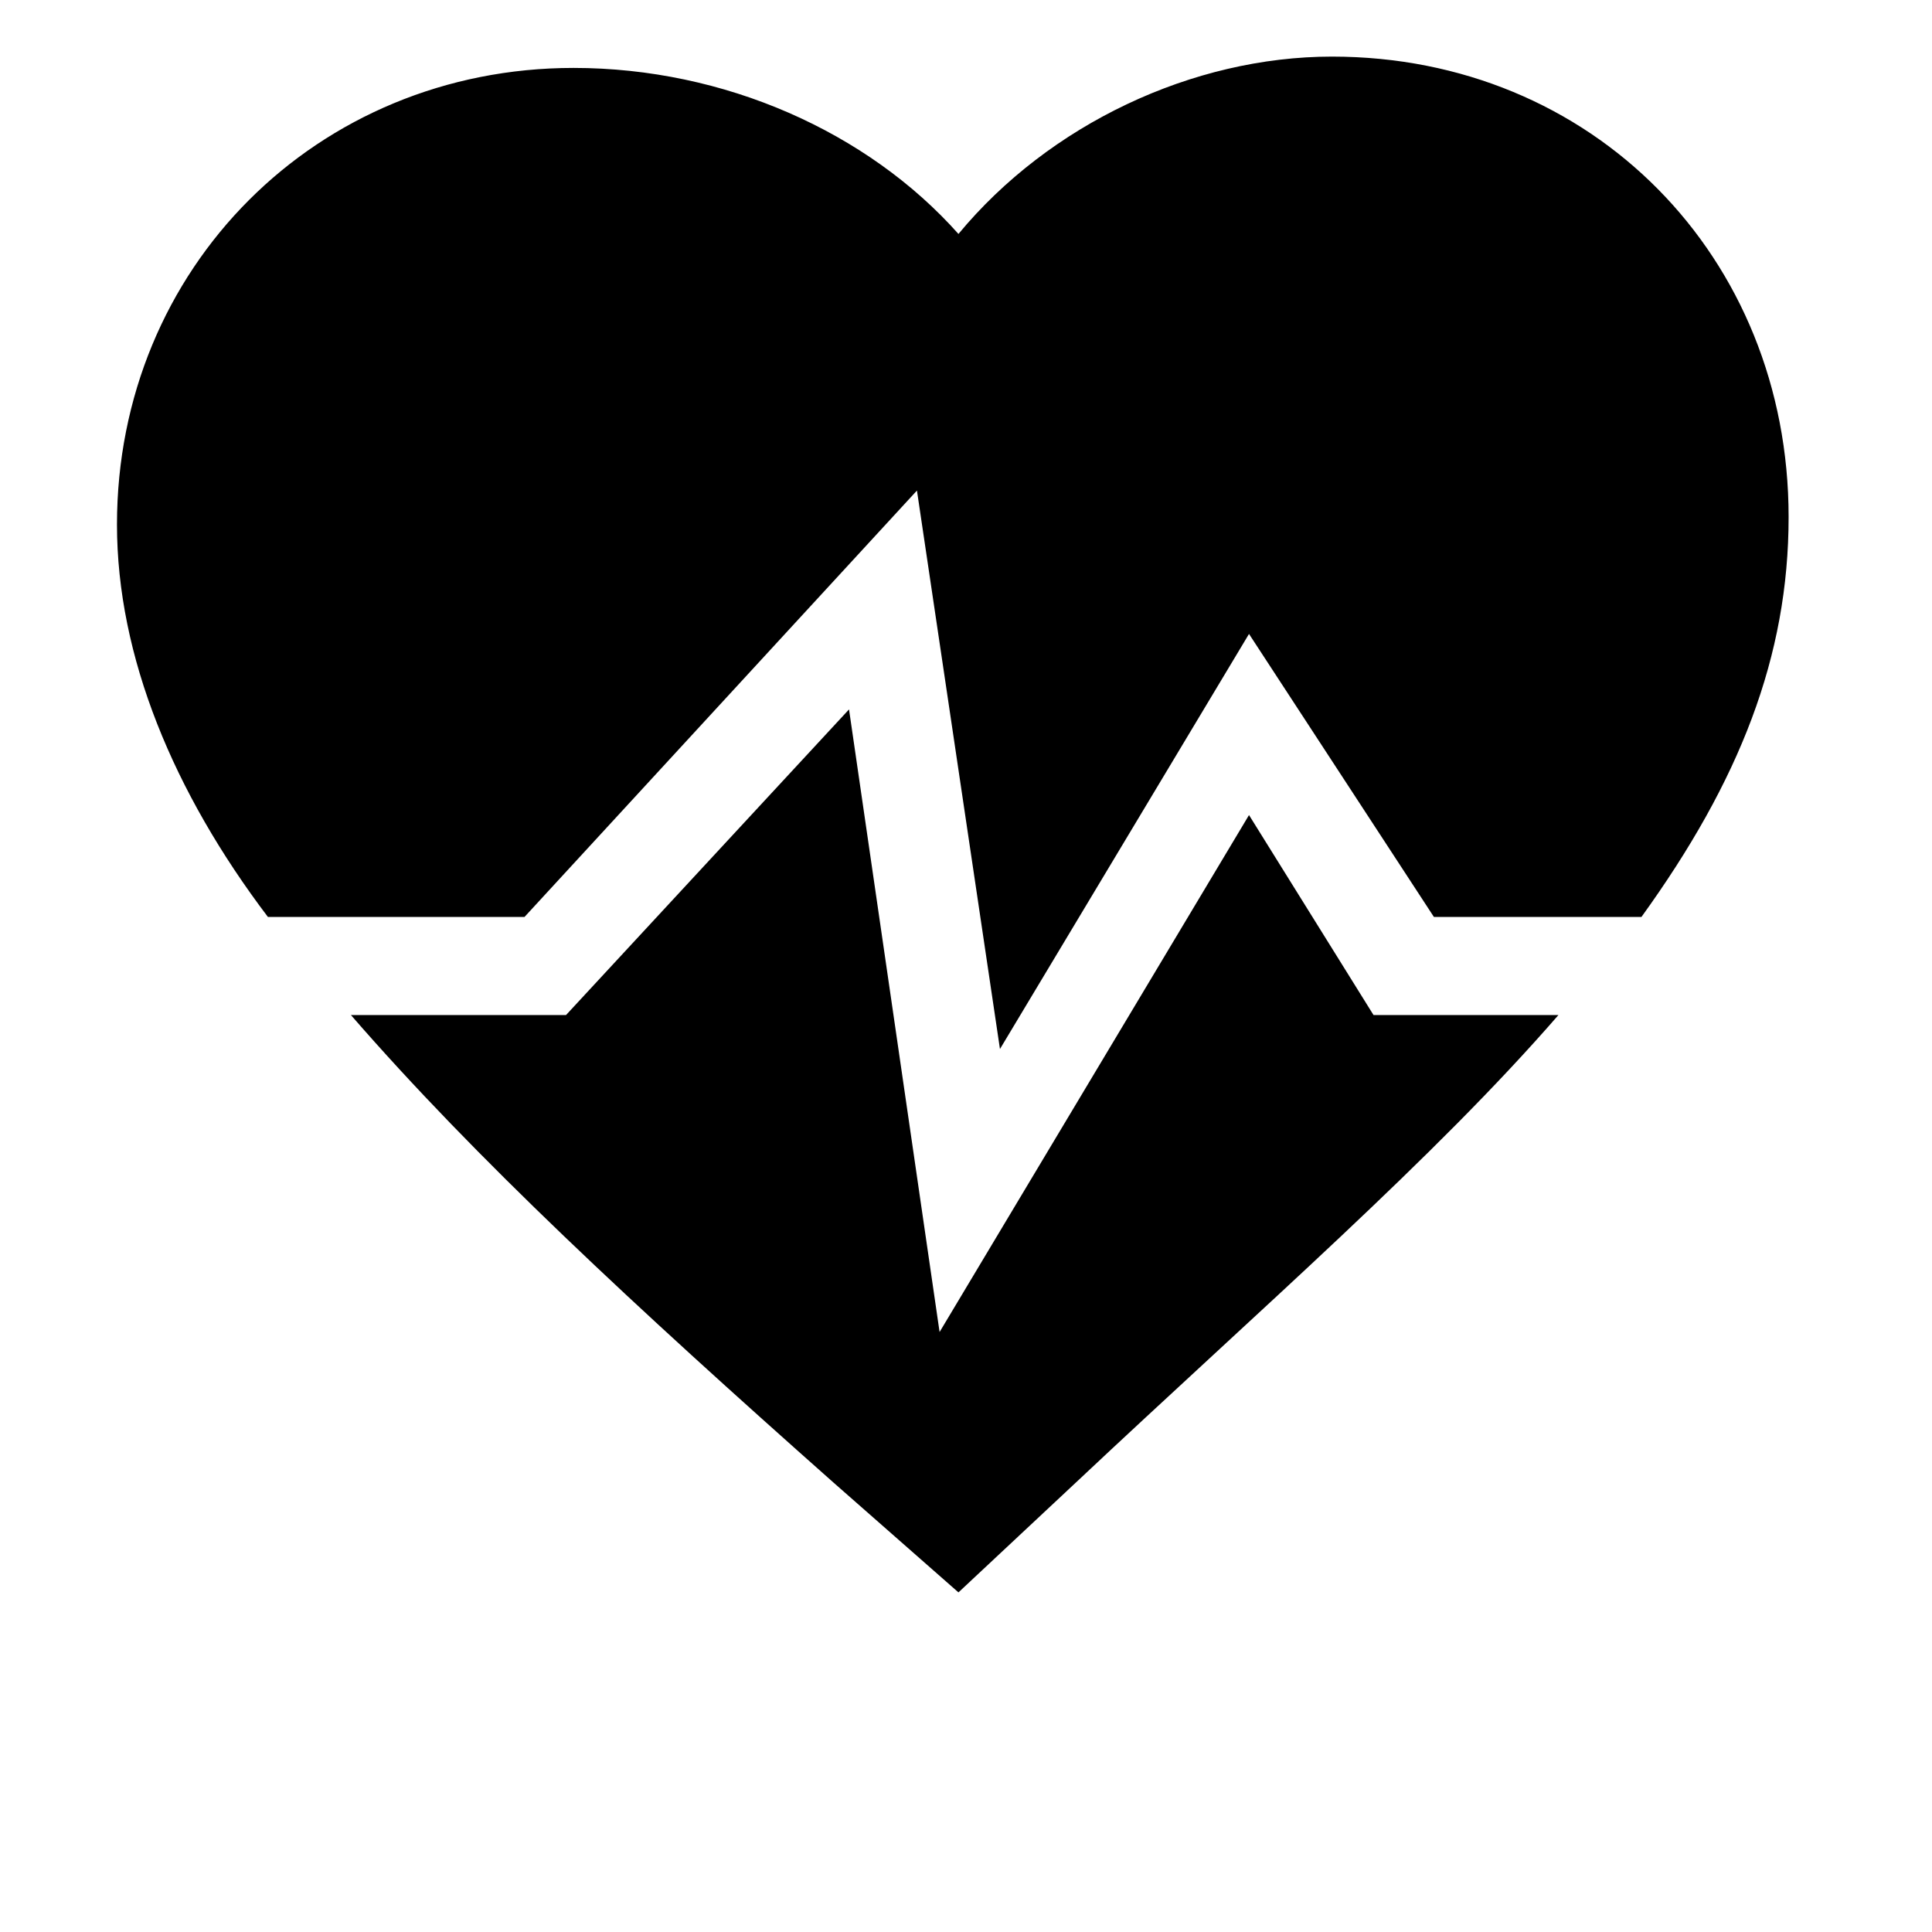 <svg xmlns="http://www.w3.org/2000/svg" viewBox="0 0 512 512"><path d="M139 243l104-113 22 148 66-110 49 75h55c26-36 39-69 39-106 0-69-52-122-121-122-37 0-75 18-99 47-24-27-62-44-102-44C84 18 31 71 31 139c0 35 15 71 40 104zm225 26l-33-53-82 137-24-165-75 81H93c33 38 75 77 128 124l33 29 31-29c50-47 95-86 128-124h-49z"/></svg>